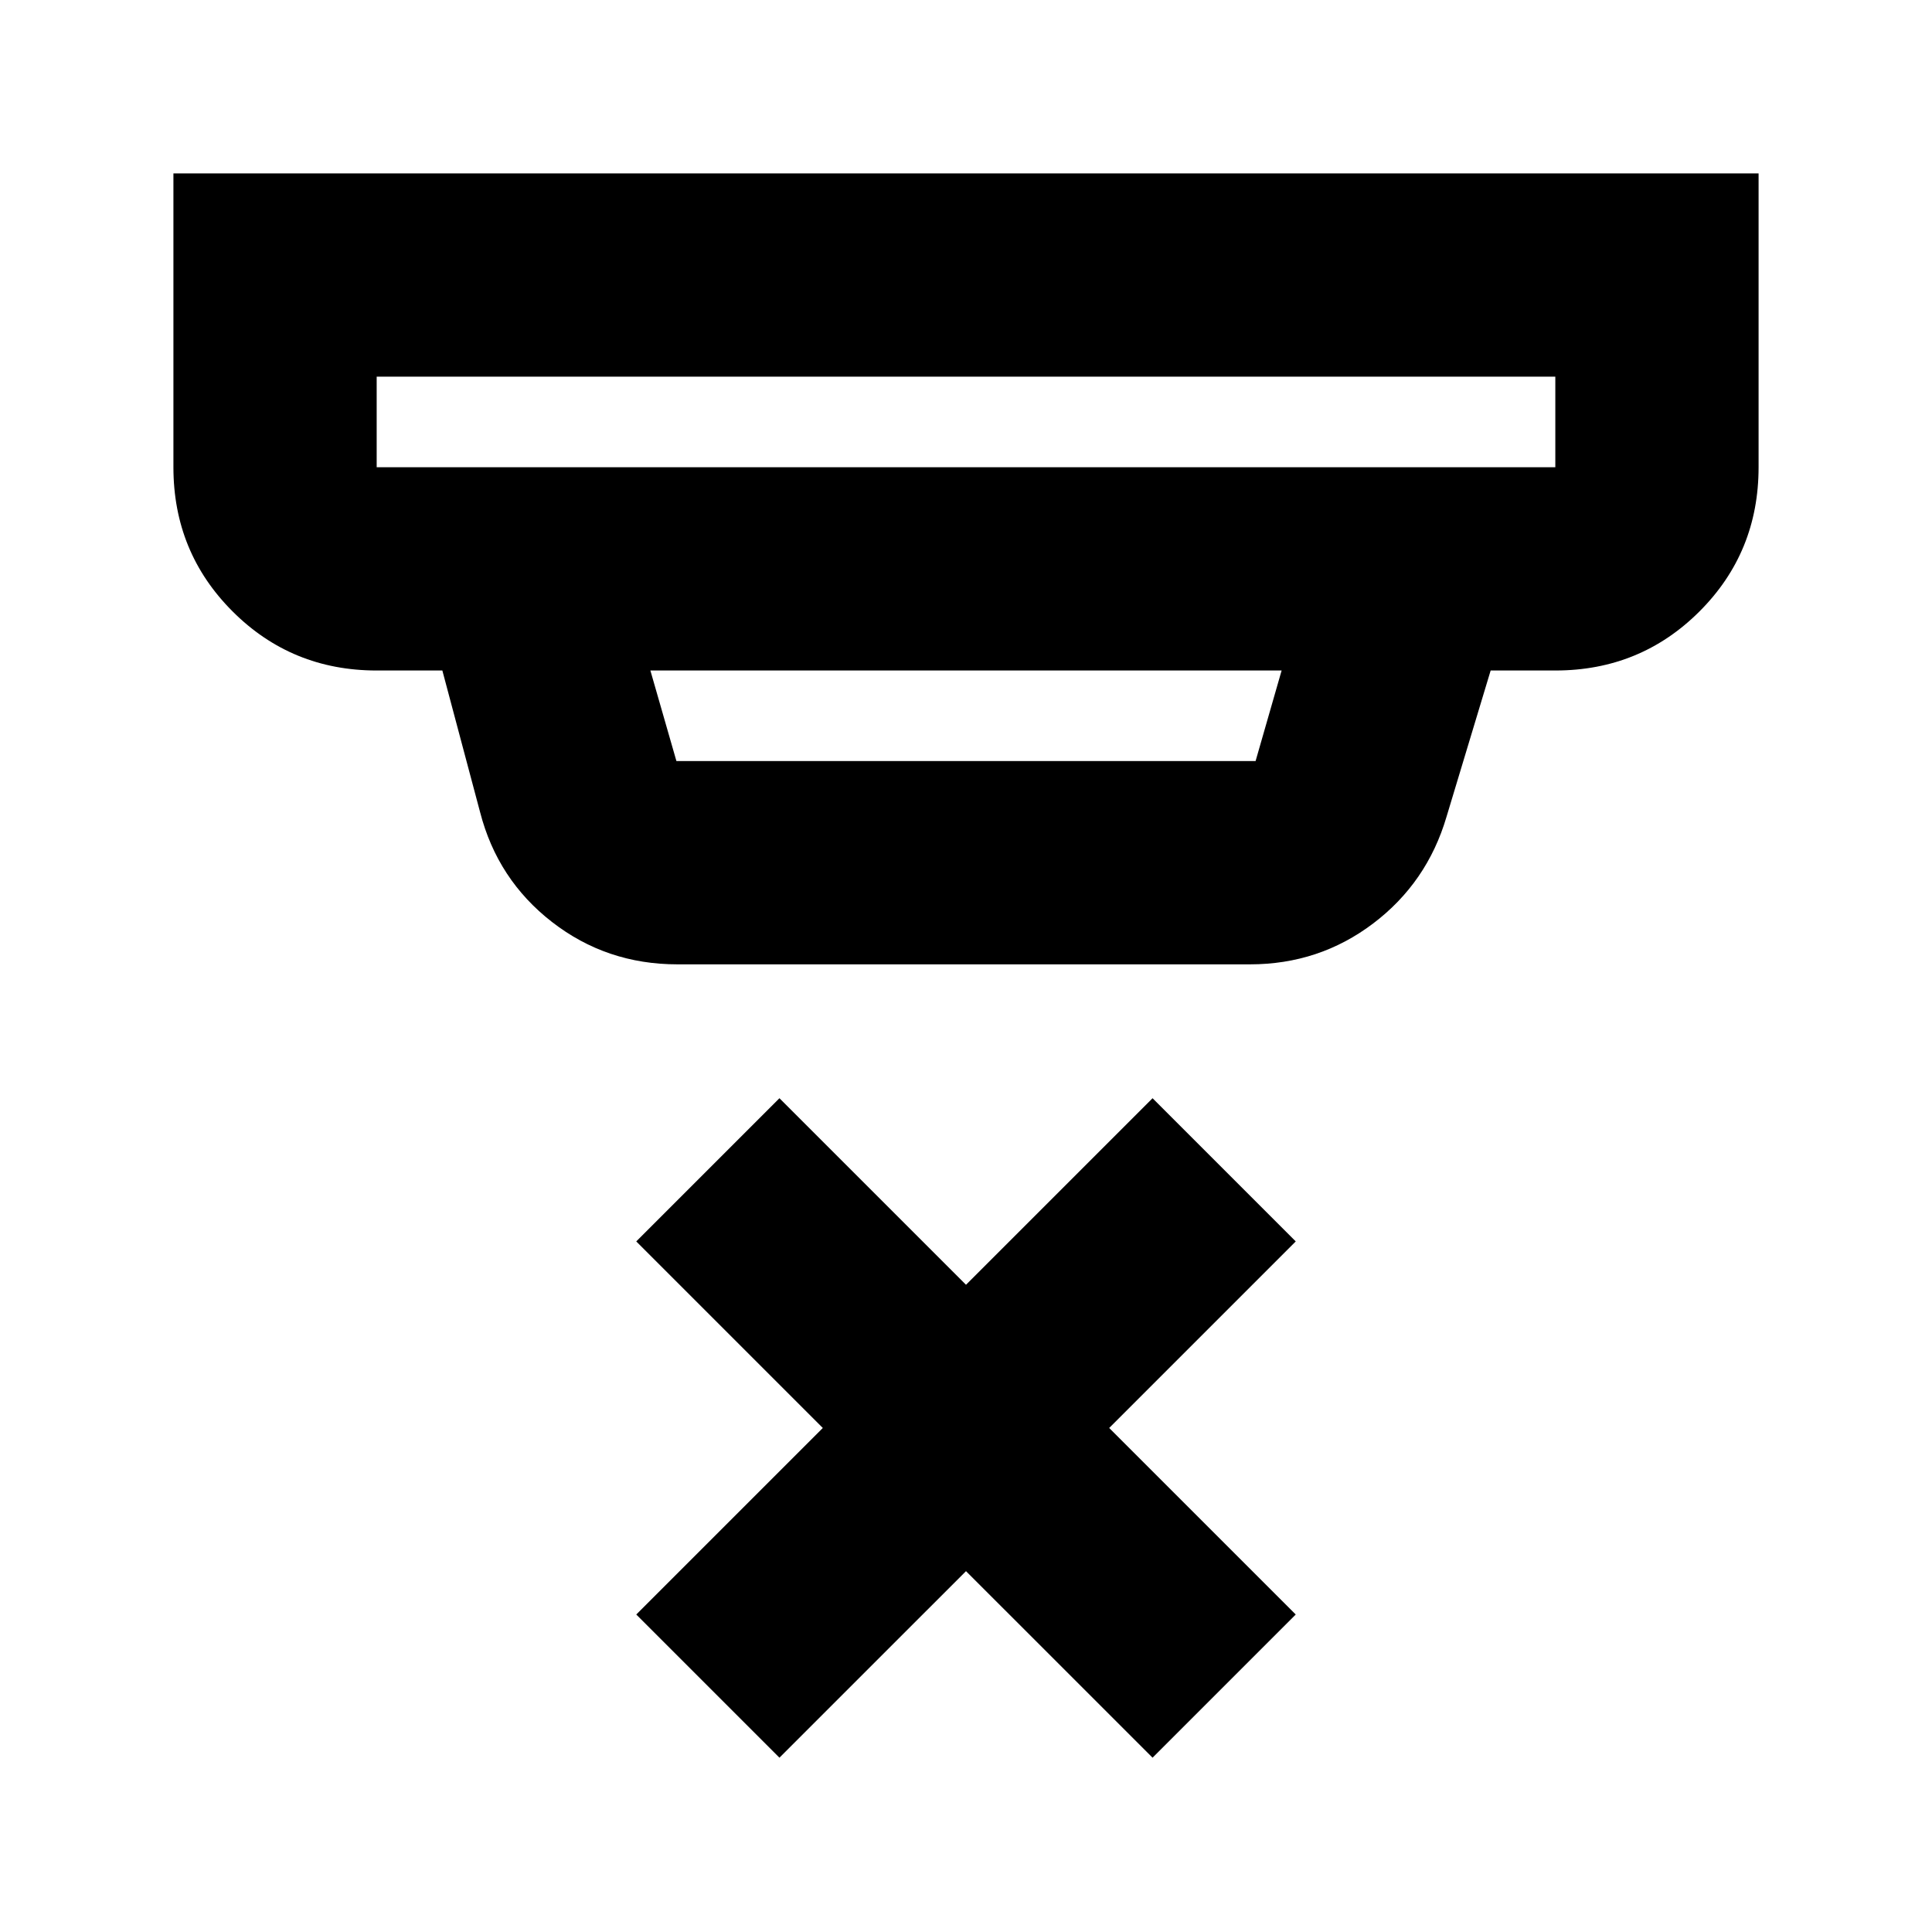 <svg xmlns="http://www.w3.org/2000/svg" height="24" viewBox="0 -960 960 960" width="24"><path d="m387.3-86.61-71.15-71.15 92.7-92.69-92.7-92.7 71.15-71.15 92.7 92.69 92.7-92.69 71.15 71.15-92.7 92.7 92.7 92.69-71.15 71.15L480-179.3l-92.7 92.69ZM187.17-772.83v45h585.66v-45H187.17Zm136 146 12.94 45h287.78l12.94-45H323.17Zm13.44 146.01q-35.2 0-62.31-21.04-27.1-21.03-35.76-54.64l-18.74-70.33h-32.63q-42.24 0-71.62-29.38-29.38-29.37-29.38-71.62v-146h787.66v146q0 42.31-29.38 71.66-29.38 29.34-71.62 29.34H740.7l-21.92 72.63q-9.64 32.76-36.47 53.07-26.83 20.31-61.22 20.31H336.61ZM187.17-772.83v45-45Z"/></svg>